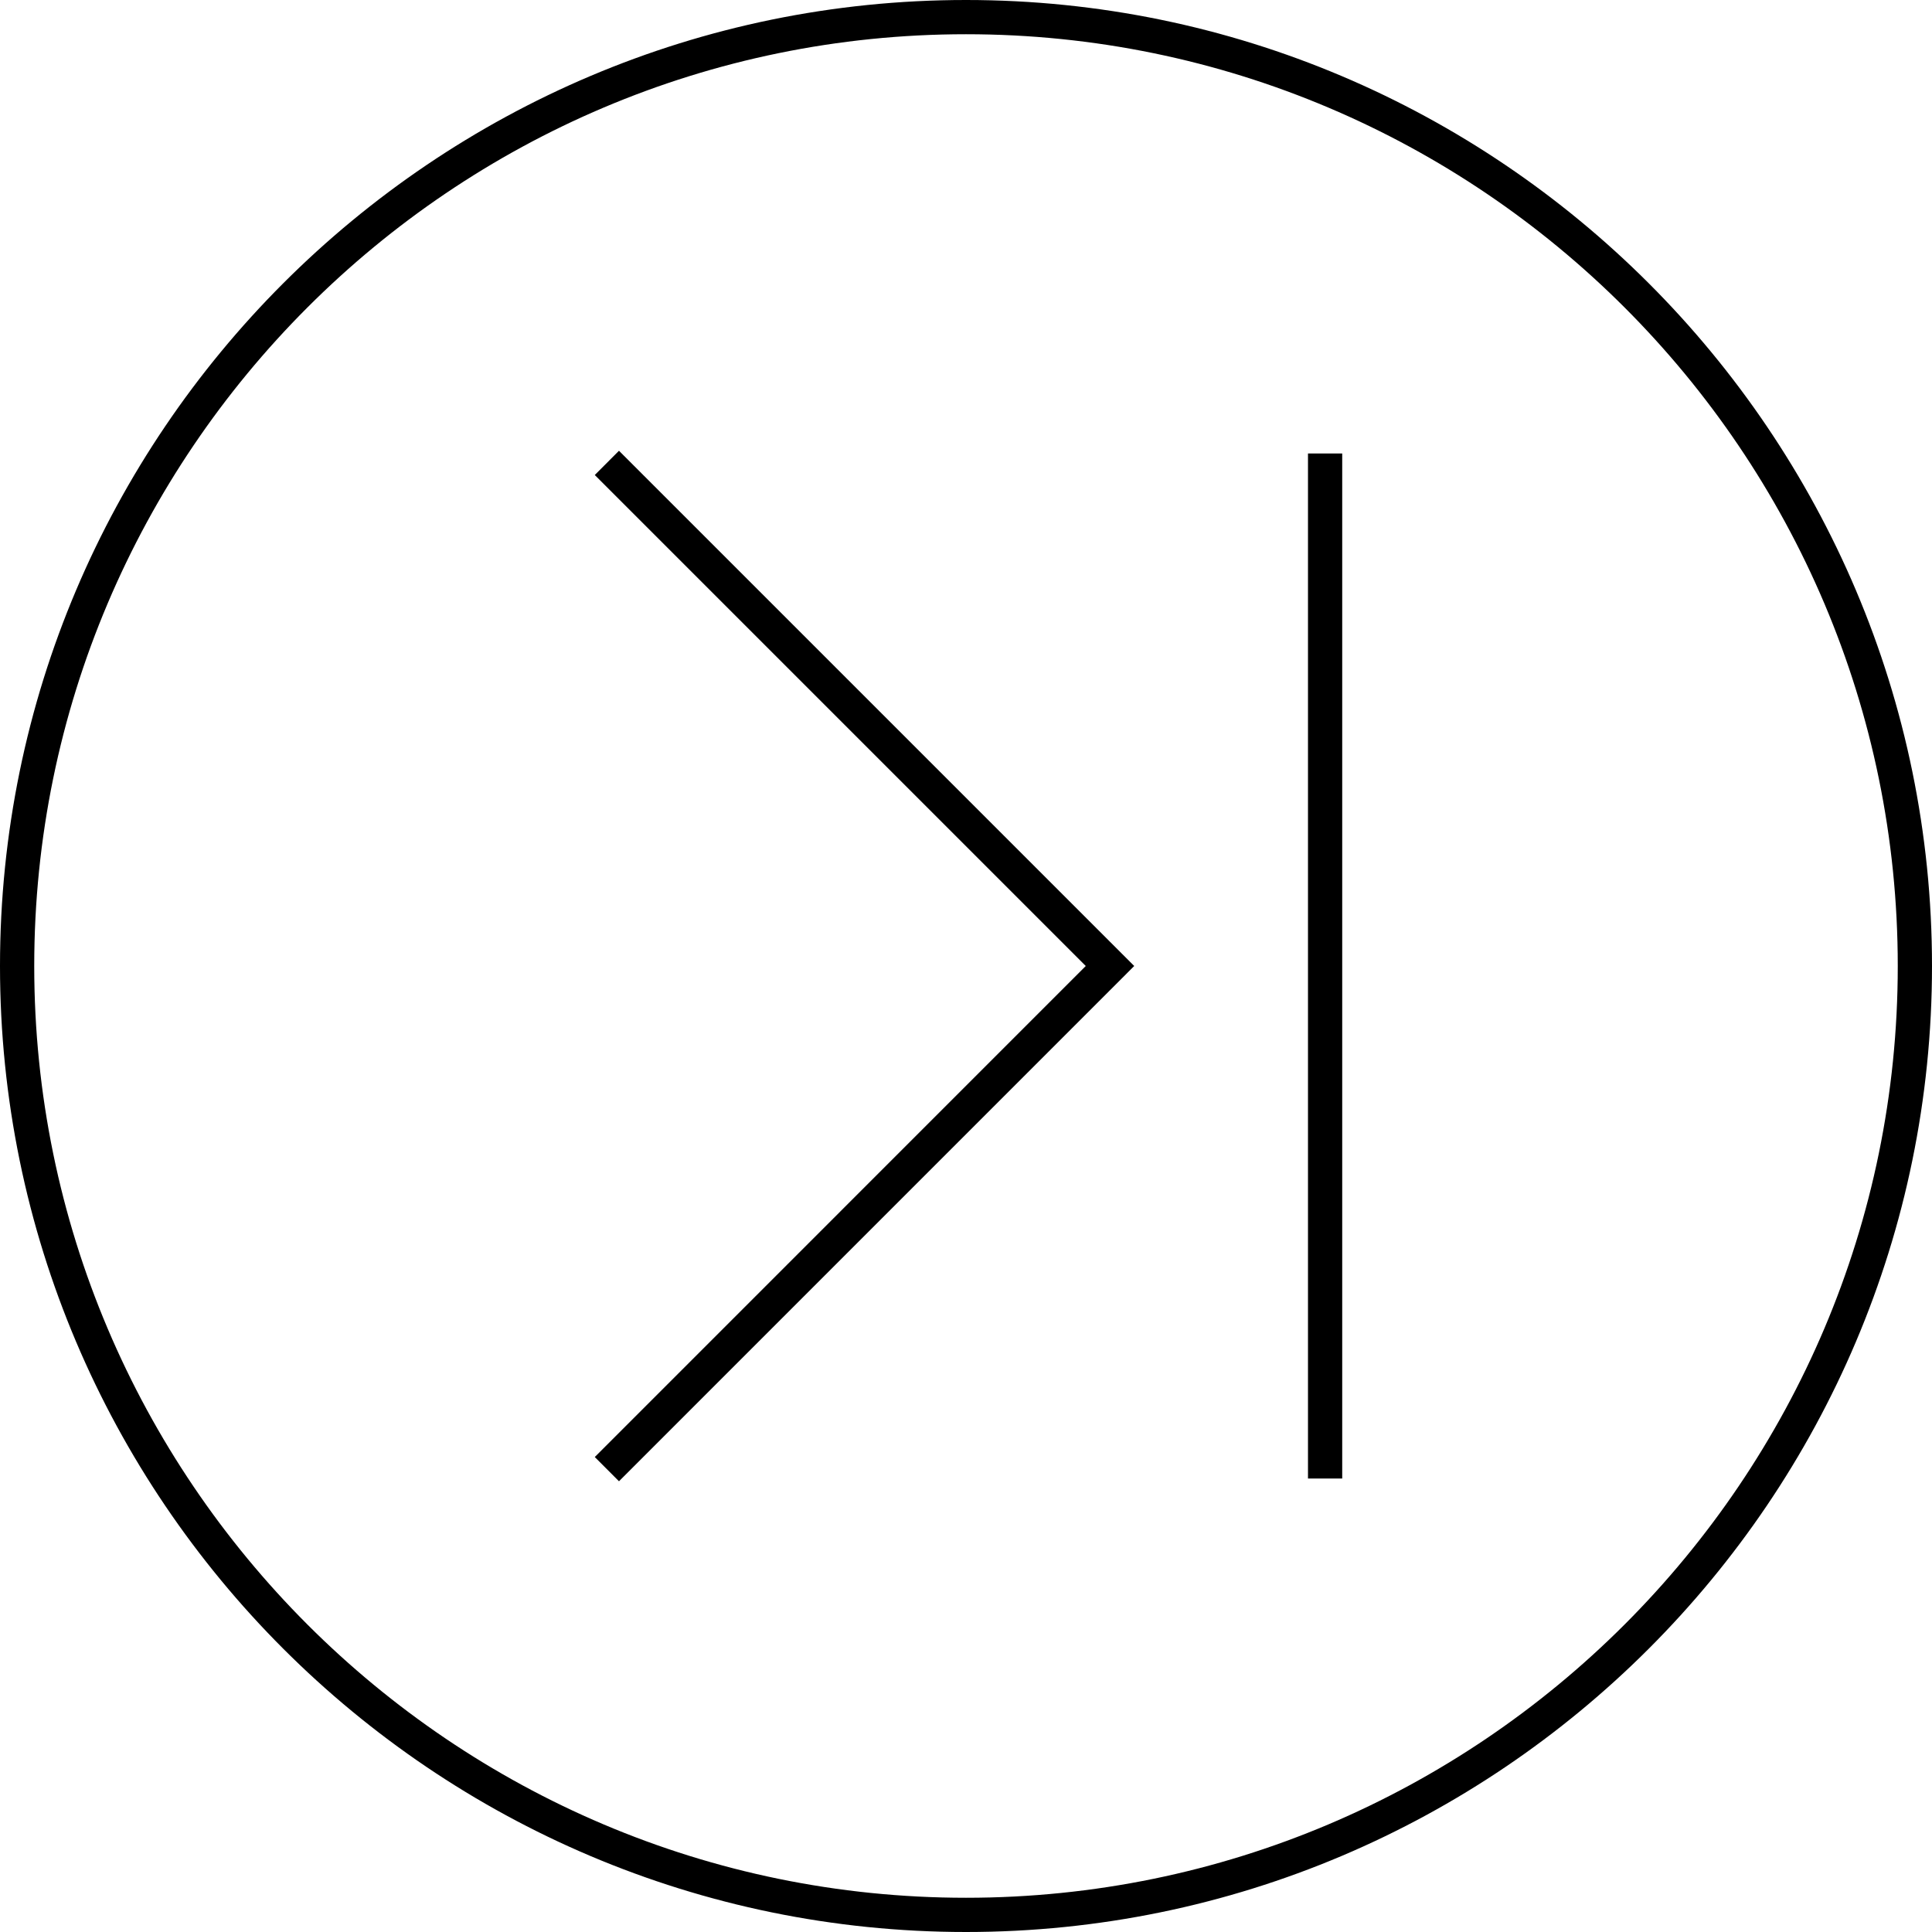 <svg xmlns="http://www.w3.org/2000/svg" xmlns:xlink="http://www.w3.org/1999/xlink" version="1.1" viewBox="112.96 51.33 474.08 474.08">
	<path d="m350 525.41c-130.7 0-237.04-106.34-237.04-237.04 0-130.7 106.34-237.04 237.04-237.04s237.04 106.34 237.04 237.04c0 130.7-106.34 237.04-237.04 237.04zm0-465.68c-126.07 0-228.64 102.56-228.64 228.64 0 126.08 102.57 228.64 228.64 228.64s228.64-102.56 228.64-228.64c0-126.08-102.57-228.64-228.64-228.64zm92.316 102.88h-8.398v251.53h8.398zm-51.039 125.76-126.43-126.43-5.938 5.949 120.48 120.48-120.48 120.49 5.938 5.949z"/>
</svg>
